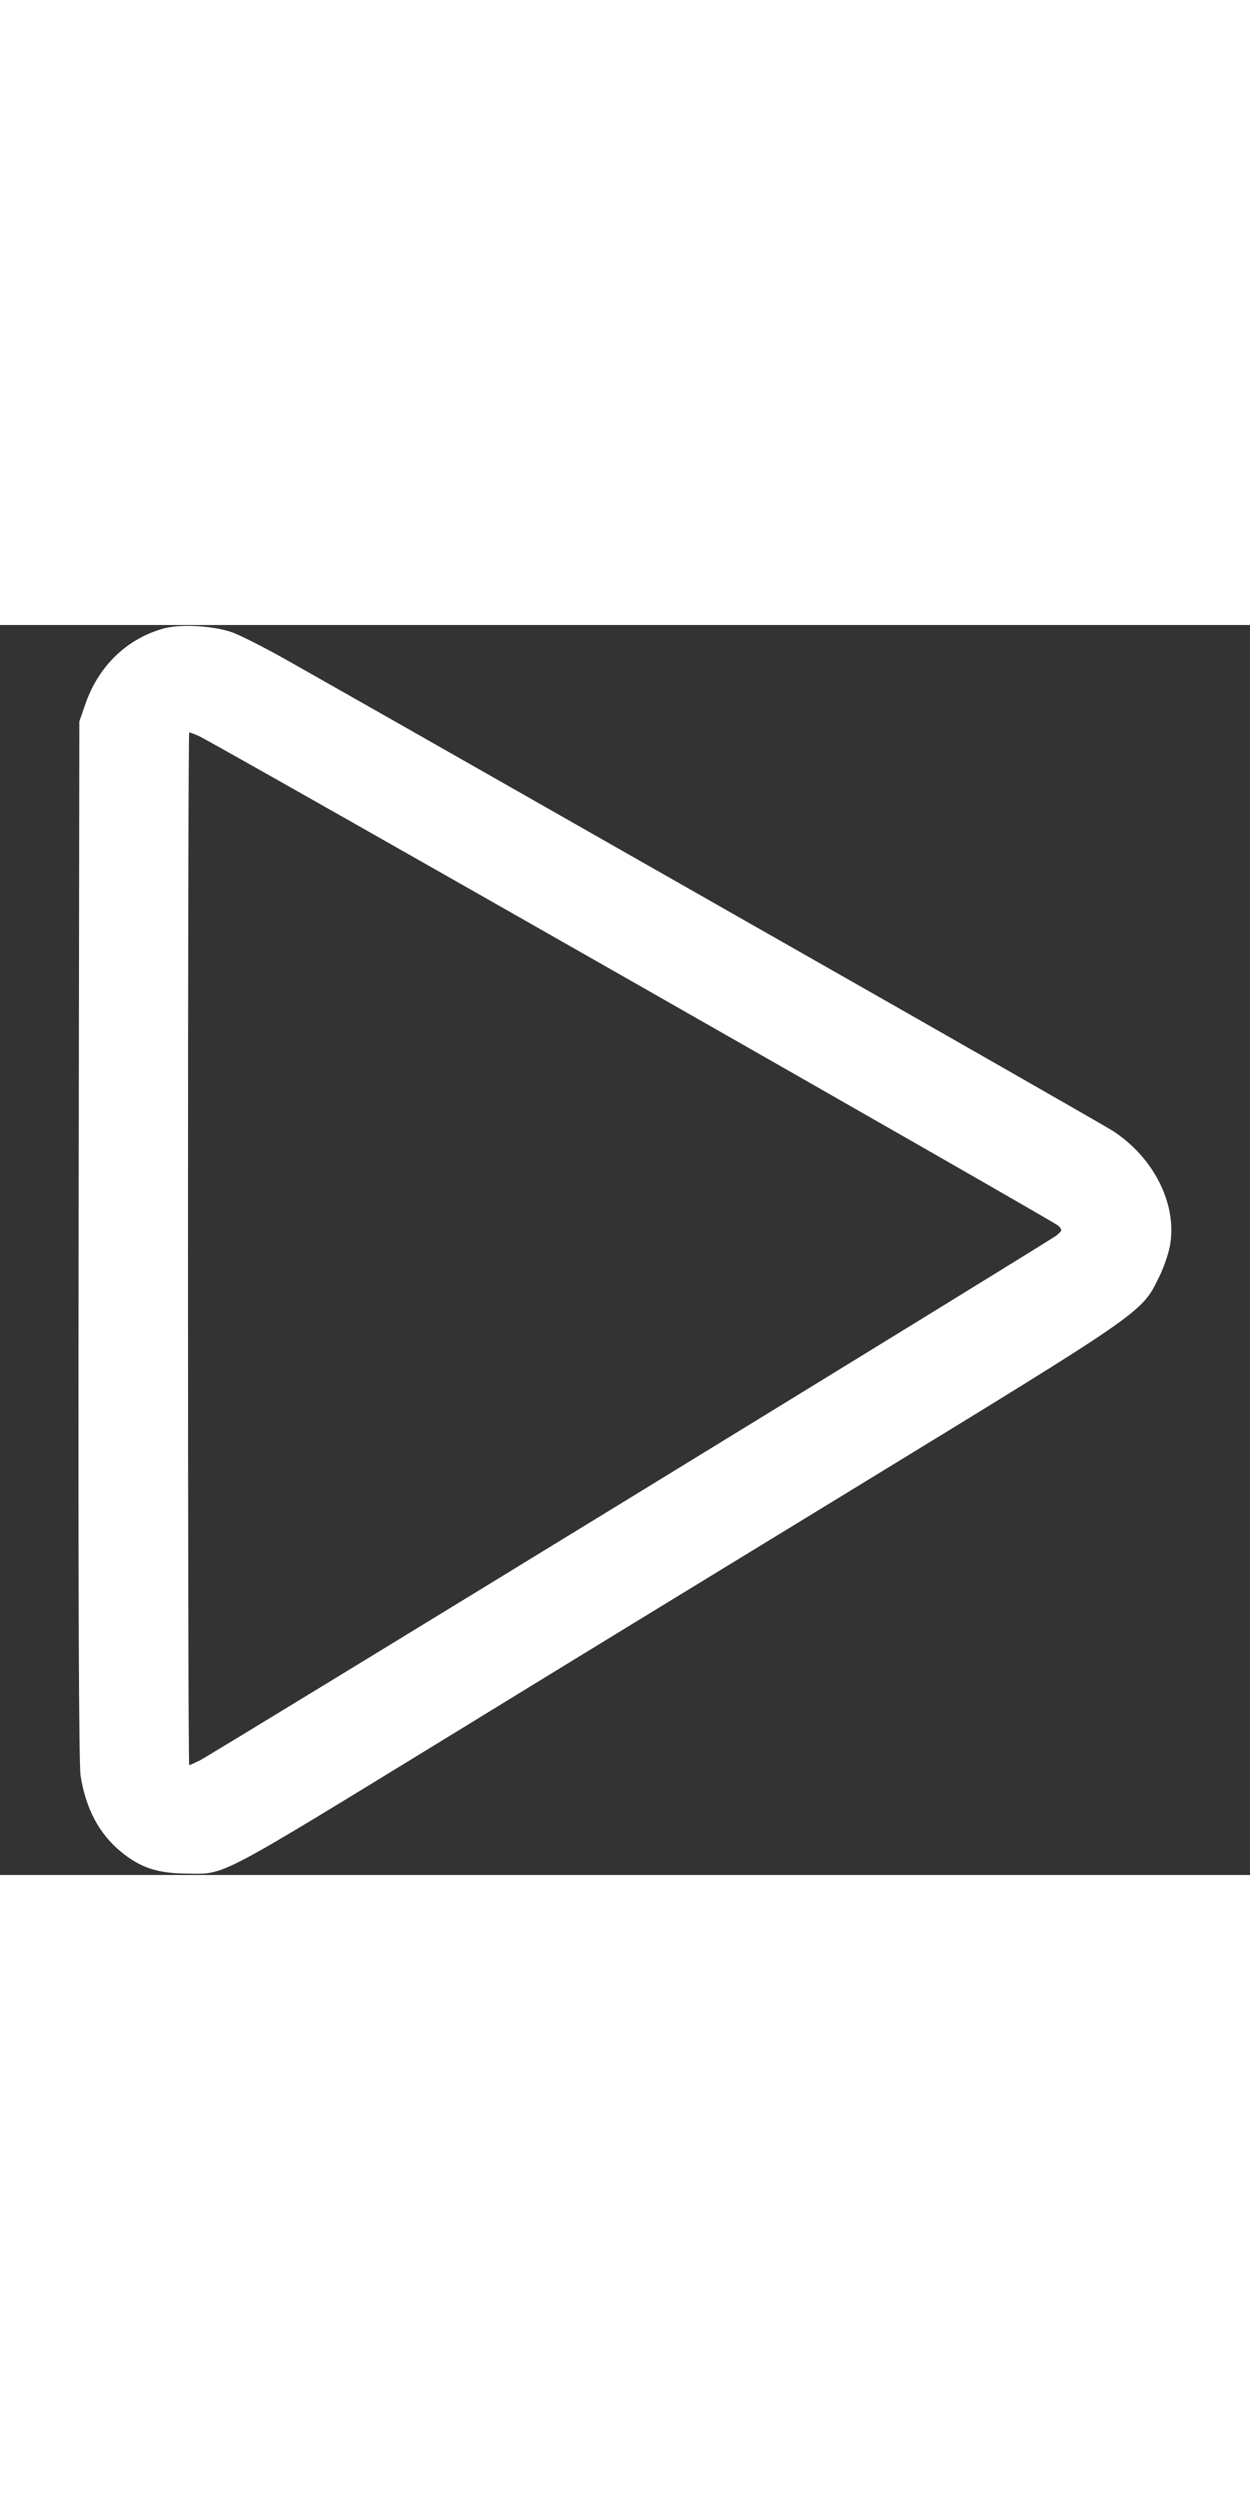 <?xml version="1.0" standalone="no"?>
<!DOCTYPE svg PUBLIC "-//W3C//DTD SVG 20010904//EN"
 "http://www.w3.org/TR/2001/REC-SVG-20010904/DTD/svg10.dtd">
<svg version="1.0" xmlns="http://www.w3.org/2000/svg"
 width="10px" height="20px" viewBox="0 0 512 512"
 preserveAspectRatio="xMidYMid meet">

<rect x="0" y="0" width="512" height="512" fill="#333333" stroke="none"/>

<g transform="translate(0,512) scale(0.1,-0.1)"
fill="#ffffff" stroke="none">
<path d="M675 5107 c-154 -41 -273 -155 -327 -316 l-23 -66 -3 -2125 c-2
-1425 1 -2147 8 -2192 21 -136 76 -240 167 -314 78 -64 149 -87 263 -88 167
-2 107 -33 1100 575 327 201 1069 655 1649 1009 1171 716 1167 713 1236 854
20 39 41 99 47 133 31 169 -65 361 -234 471 -35 22 -666 383 -1403 802 -737
420 -1439 819 -1560 888 -121 69 -302 171 -402 228 -100 57 -210 113 -245 125
-77 26 -204 33 -273 16z m138 -441 c53 -22 3501 -1987 3521 -2006 18 -18 18
-19 -6 -40 -26 -22 -3443 -2116 -3510 -2151 -21 -10 -40 -19 -43 -19 -3 0 -5
952 -5 2115 0 1163 2 2115 5 2115 3 0 20 -6 38 -14z"/>
</g>
</svg>
